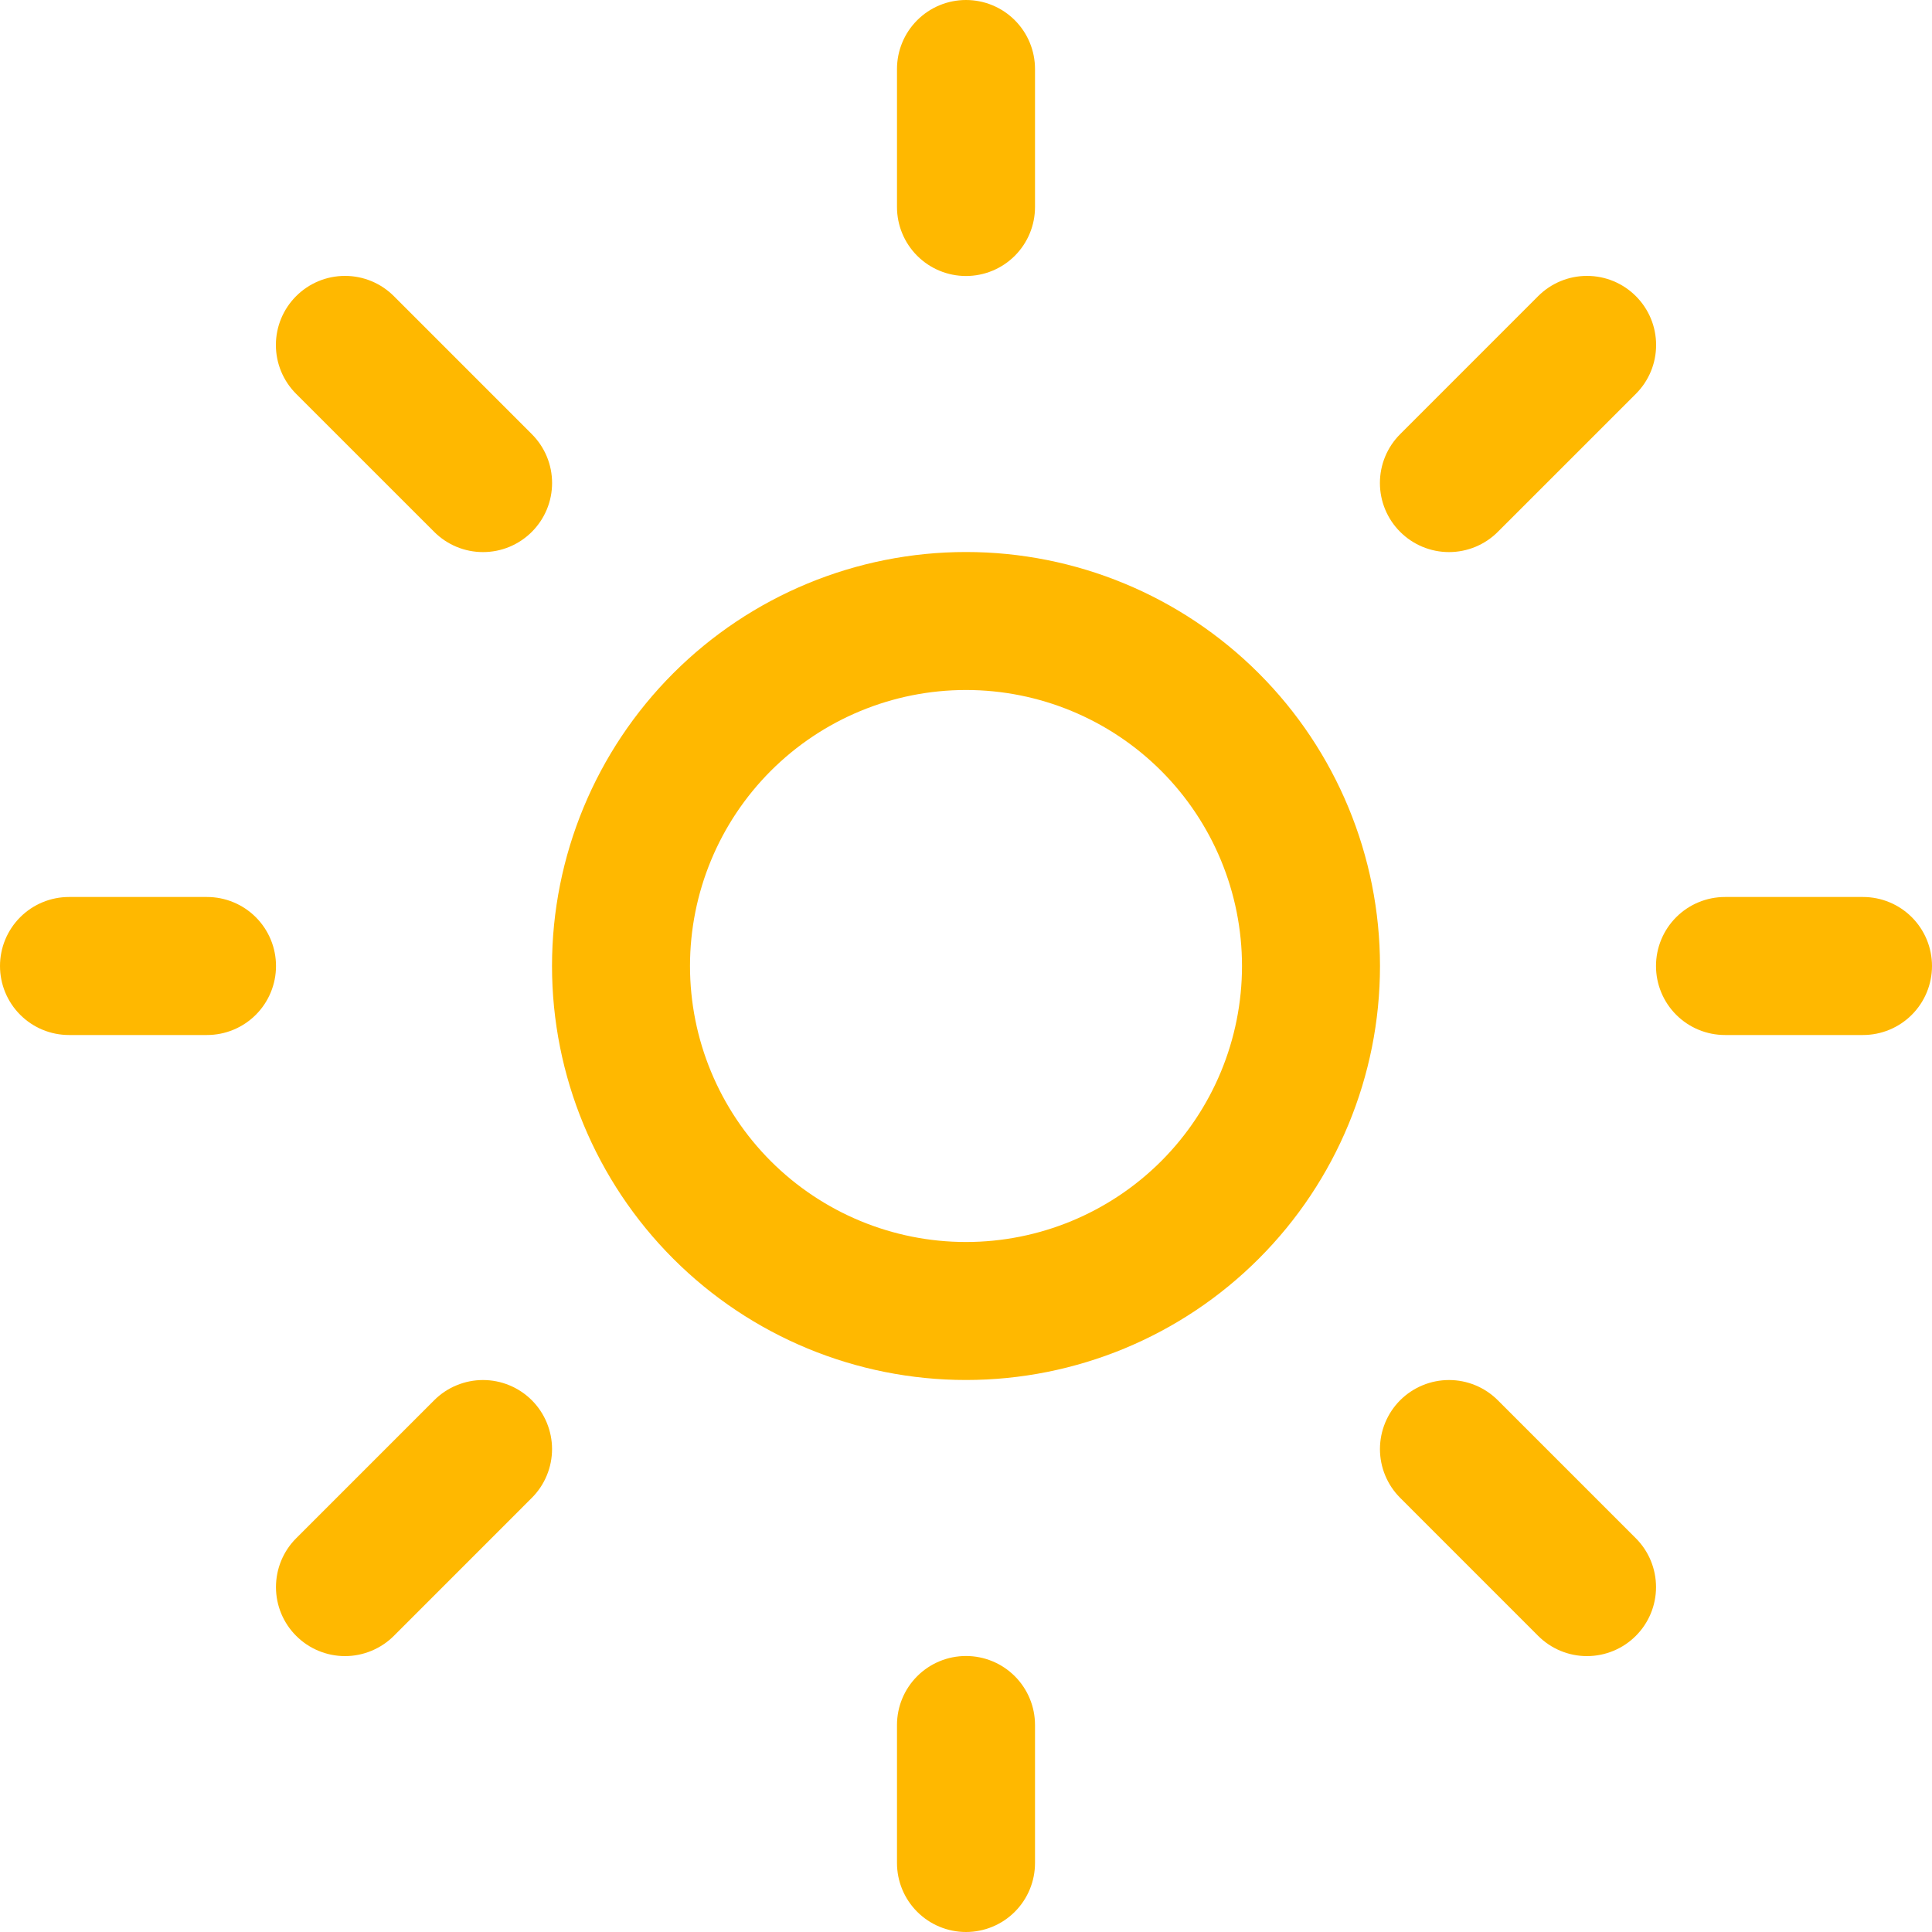 <svg width="50" height="50" viewBox="0 0 50 50" fill="none" xmlns="http://www.w3.org/2000/svg">
<path d="M25 0C25.474 0 25.928 0.188 26.263 0.523C26.598 0.858 26.786 1.312 26.786 1.786V5.357C26.786 5.831 26.598 6.285 26.263 6.62C25.928 6.955 25.474 7.143 25 7.143C24.526 7.143 24.072 6.955 23.737 6.62C23.402 6.285 23.214 5.831 23.214 5.357V1.786C23.214 1.312 23.402 0.858 23.737 0.523C24.072 0.188 24.526 0 25 0ZM25 35.714C27.842 35.714 30.567 34.586 32.576 32.576C34.586 30.567 35.714 27.842 35.714 25C35.714 22.158 34.586 19.433 32.576 17.424C30.567 15.415 27.842 14.286 25 14.286C22.158 14.286 19.433 15.415 17.424 17.424C15.415 19.433 14.286 22.158 14.286 25C14.286 27.842 15.415 30.567 17.424 32.576C19.433 34.586 22.158 35.714 25 35.714ZM25 32.143C23.106 32.143 21.289 31.39 19.949 30.051C18.61 28.711 17.857 26.894 17.857 25C17.857 23.106 18.61 21.289 19.949 19.949C21.289 18.61 23.106 17.857 25 17.857C26.894 17.857 28.711 18.61 30.051 19.949C31.39 21.289 32.143 23.106 32.143 25C32.143 26.894 31.39 28.711 30.051 30.051C28.711 31.39 26.894 32.143 25 32.143ZM48.214 26.786C48.688 26.786 49.142 26.598 49.477 26.263C49.812 25.928 50 25.474 50 25C50 24.526 49.812 24.072 49.477 23.737C49.142 23.402 48.688 23.214 48.214 23.214H44.643C44.169 23.214 43.715 23.402 43.38 23.737C43.045 24.072 42.857 24.526 42.857 25C42.857 25.474 43.045 25.928 43.38 26.263C43.715 26.598 44.169 26.786 44.643 26.786H48.214ZM25 42.857C25.474 42.857 25.928 43.045 26.263 43.38C26.598 43.715 26.786 44.169 26.786 44.643V48.214C26.786 48.688 26.598 49.142 26.263 49.477C25.928 49.812 25.474 50 25 50C24.526 50 24.072 49.812 23.737 49.477C23.402 49.142 23.214 48.688 23.214 48.214V44.643C23.214 44.169 23.402 43.715 23.737 43.38C24.072 43.045 24.526 42.857 25 42.857ZM5.357 26.786C5.831 26.786 6.285 26.598 6.62 26.263C6.955 25.928 7.143 25.474 7.143 25C7.143 24.526 6.955 24.072 6.62 23.737C6.285 23.402 5.831 23.214 5.357 23.214H1.786C1.312 23.214 0.858 23.402 0.523 23.737C0.188 24.072 0 24.526 0 25C0 25.474 0.188 25.928 0.523 26.263C0.858 26.598 1.312 26.786 1.786 26.786H5.357ZM7.664 7.664C7.83 7.498 8.027 7.366 8.244 7.276C8.461 7.186 8.694 7.14 8.929 7.14C9.163 7.14 9.396 7.186 9.613 7.276C9.83 7.366 10.027 7.498 10.193 7.664L13.764 11.236C13.93 11.402 14.062 11.599 14.152 11.816C14.242 12.033 14.288 12.265 14.288 12.5C14.288 12.735 14.242 12.967 14.152 13.184C14.062 13.401 13.93 13.598 13.764 13.764C13.598 13.93 13.401 14.062 13.184 14.152C12.967 14.242 12.735 14.288 12.5 14.288C12.265 14.288 12.033 14.242 11.816 14.152C11.599 14.062 11.402 13.93 11.236 13.764L7.664 10.193C7.498 10.027 7.366 9.83 7.276 9.613C7.186 9.396 7.14 9.163 7.14 8.929C7.14 8.694 7.186 8.461 7.276 8.244C7.366 8.027 7.498 7.83 7.664 7.664ZM10.193 42.336C10.027 42.502 9.83 42.633 9.613 42.723C9.397 42.813 9.164 42.86 8.93 42.86C8.695 42.86 8.463 42.814 8.246 42.724C8.029 42.635 7.832 42.503 7.666 42.337C7.5 42.172 7.368 41.975 7.278 41.758C7.188 41.541 7.142 41.309 7.142 41.075C7.142 40.84 7.188 40.608 7.277 40.391C7.367 40.174 7.498 39.977 7.664 39.811L11.236 36.239C11.402 36.073 11.598 35.941 11.815 35.852C12.032 35.762 12.264 35.715 12.499 35.715C12.733 35.715 12.966 35.761 13.183 35.851C13.399 35.94 13.597 36.072 13.762 36.237C13.928 36.403 14.06 36.6 14.15 36.817C14.24 37.034 14.287 37.266 14.287 37.501C14.287 37.735 14.241 37.968 14.151 38.184C14.062 38.401 13.93 38.598 13.764 38.764L10.193 42.336ZM42.336 7.664C42.17 7.498 41.973 7.366 41.756 7.276C41.539 7.186 41.306 7.14 41.071 7.14C40.837 7.14 40.604 7.186 40.387 7.276C40.17 7.366 39.973 7.498 39.807 7.664L36.236 11.236C35.9 11.571 35.712 12.026 35.712 12.5C35.712 12.974 35.9 13.429 36.236 13.764C36.571 14.1 37.026 14.288 37.5 14.288C37.974 14.288 38.429 14.1 38.764 13.764L42.336 10.193C42.502 10.027 42.634 9.83 42.724 9.613C42.814 9.396 42.86 9.163 42.86 8.929C42.86 8.694 42.814 8.461 42.724 8.244C42.634 8.027 42.502 7.83 42.336 7.664ZM39.807 42.336C40.142 42.671 40.596 42.86 41.07 42.86C41.544 42.86 41.999 42.672 42.334 42.337C42.669 42.003 42.858 41.548 42.858 41.075C42.858 40.601 42.671 40.146 42.336 39.811L38.764 36.239C38.429 35.904 37.975 35.715 37.501 35.715C37.027 35.715 36.573 35.903 36.237 36.237C35.902 36.572 35.714 37.027 35.713 37.501C35.713 37.974 35.901 38.429 36.236 38.764L39.807 42.336Z" fill="#FFB800"/>
</svg>
